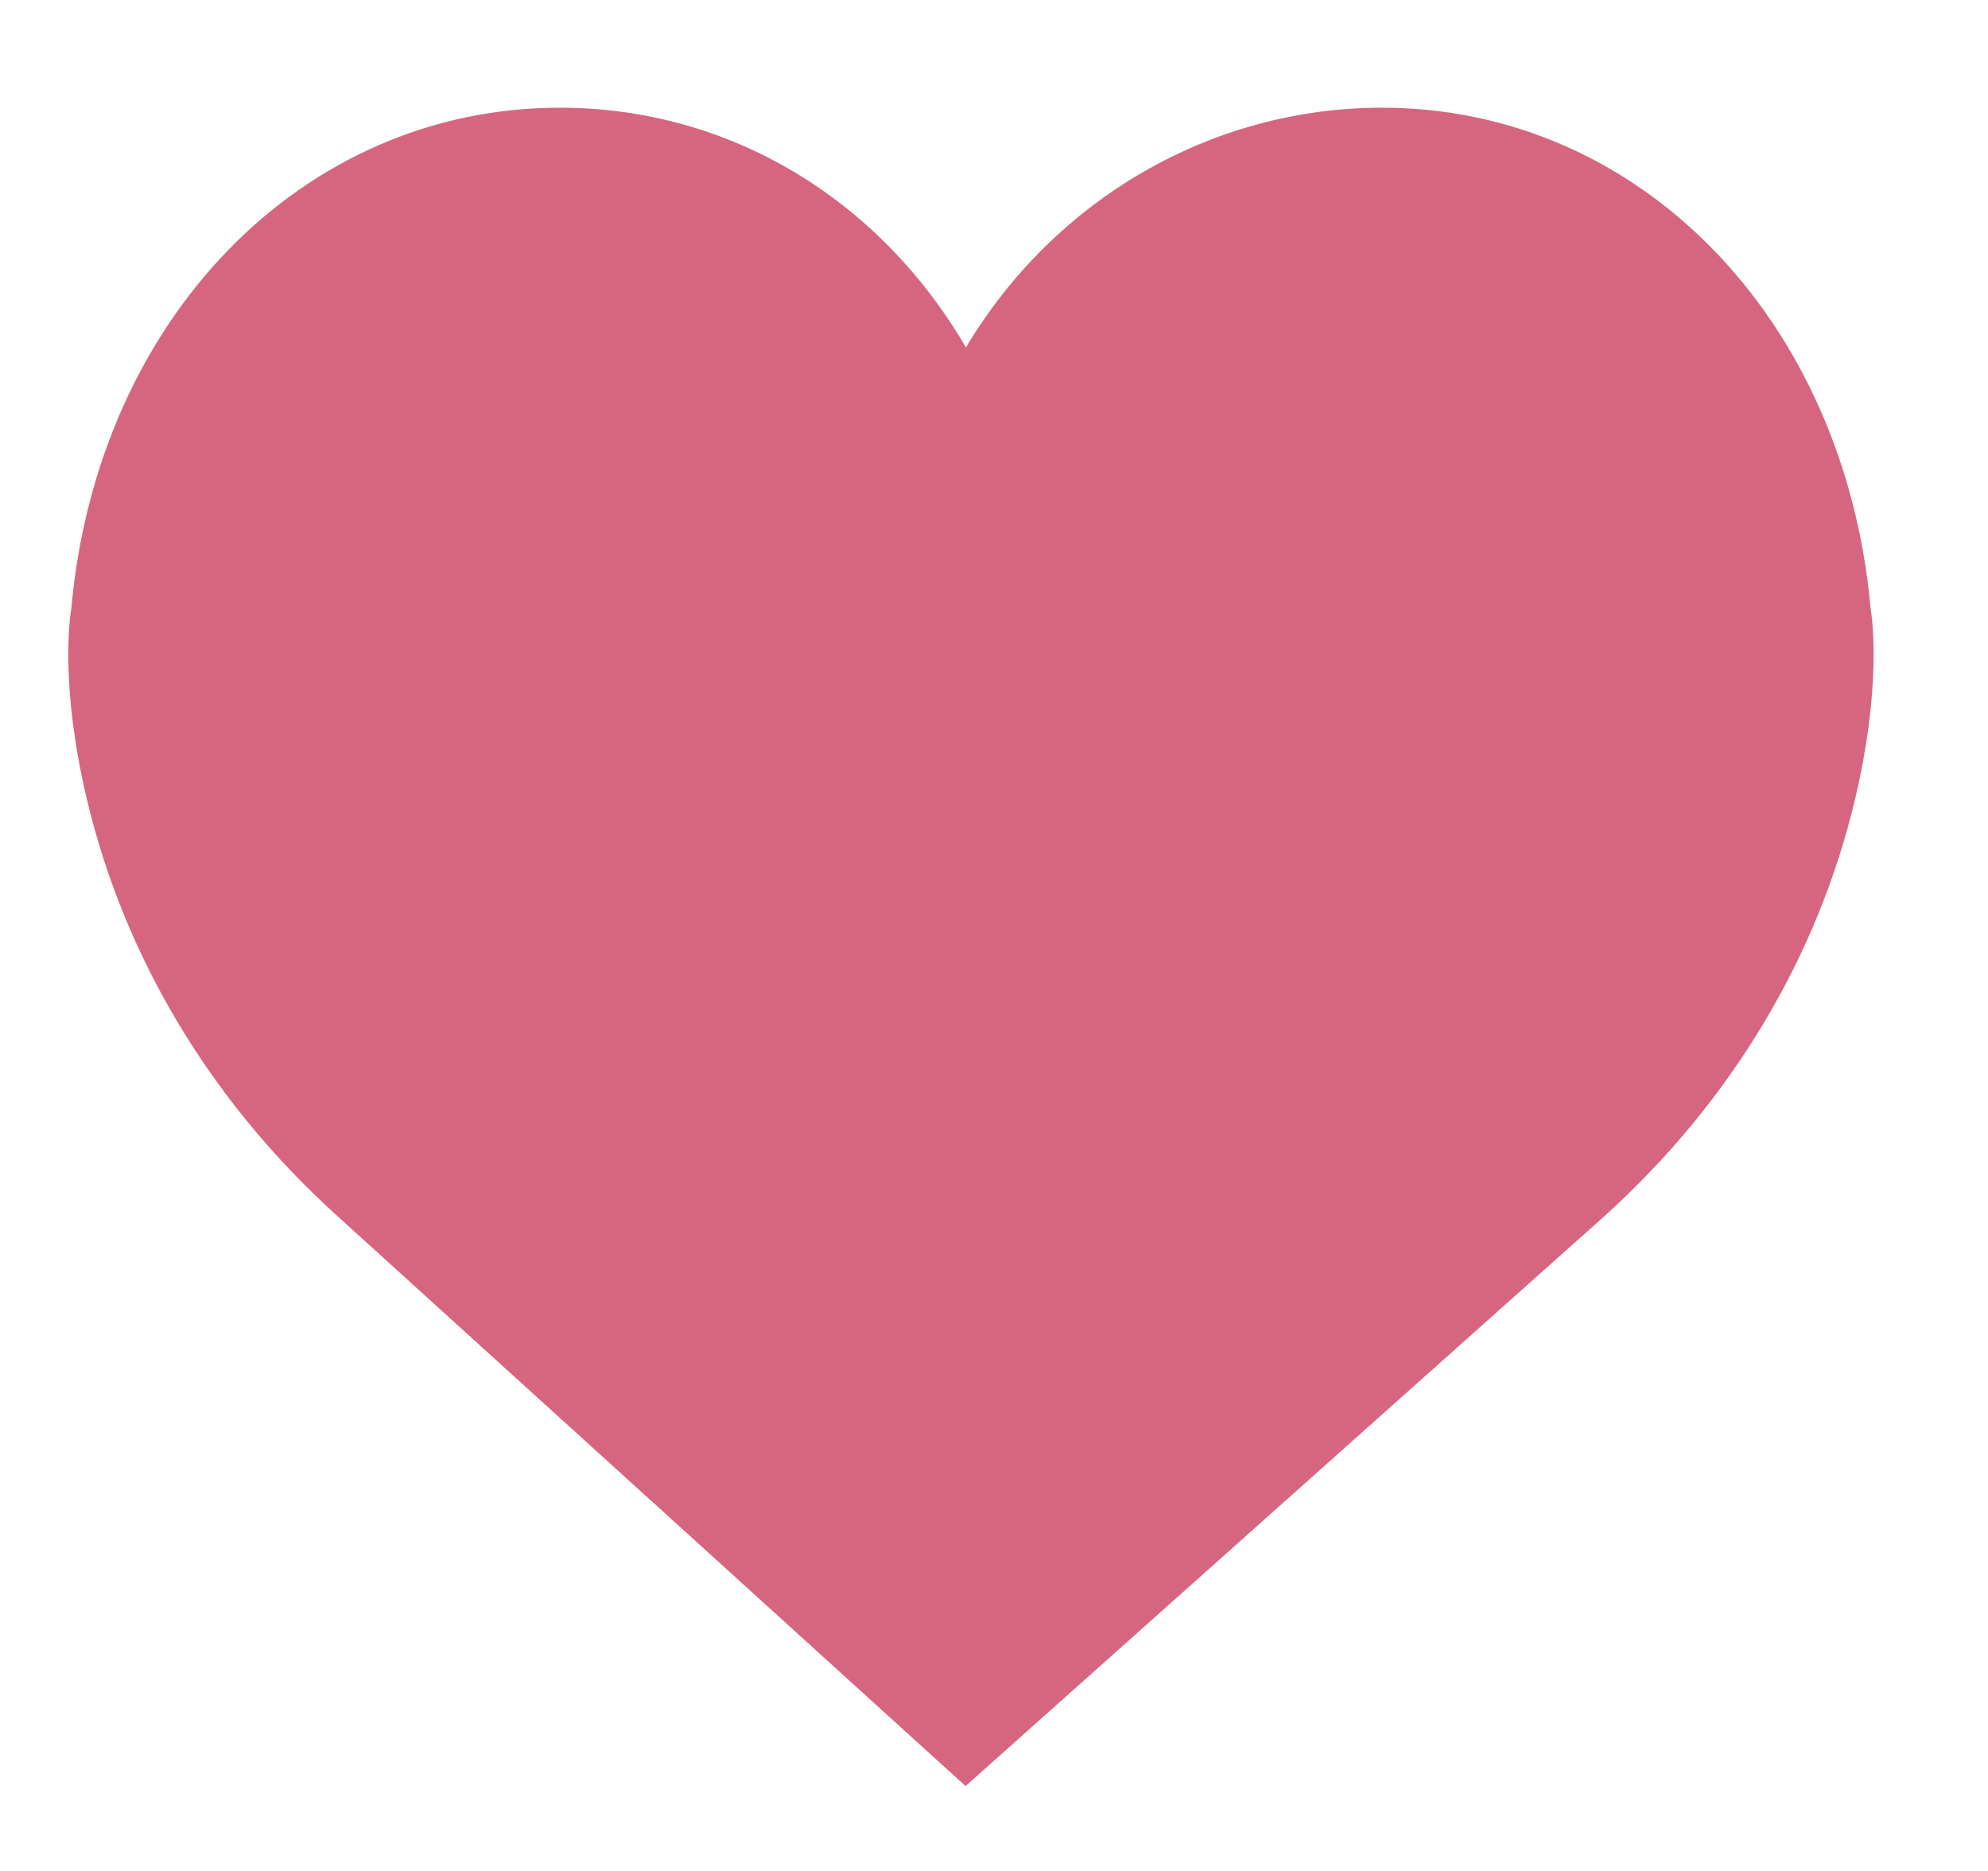 <svg width="17" height="16" viewBox="0 0 17 16" fill="none" xmlns="http://www.w3.org/2000/svg">
<path d="M15.996 5.201C15.771 2.72 14.015 0.921 11.818 0.921C10.355 0.921 9.014 1.708 8.26 2.971C7.513 1.692 6.228 0.921 4.787 0.921C2.591 0.921 0.835 2.72 0.61 5.2C0.592 5.31 0.519 5.886 0.741 6.827C1.061 8.183 1.8 9.417 2.878 10.393L8.257 15.274L13.727 10.394C14.805 9.417 15.545 8.183 15.865 6.827C16.087 5.887 16.014 5.31 15.996 5.201Z" fill="#D66680"/>
</svg>
